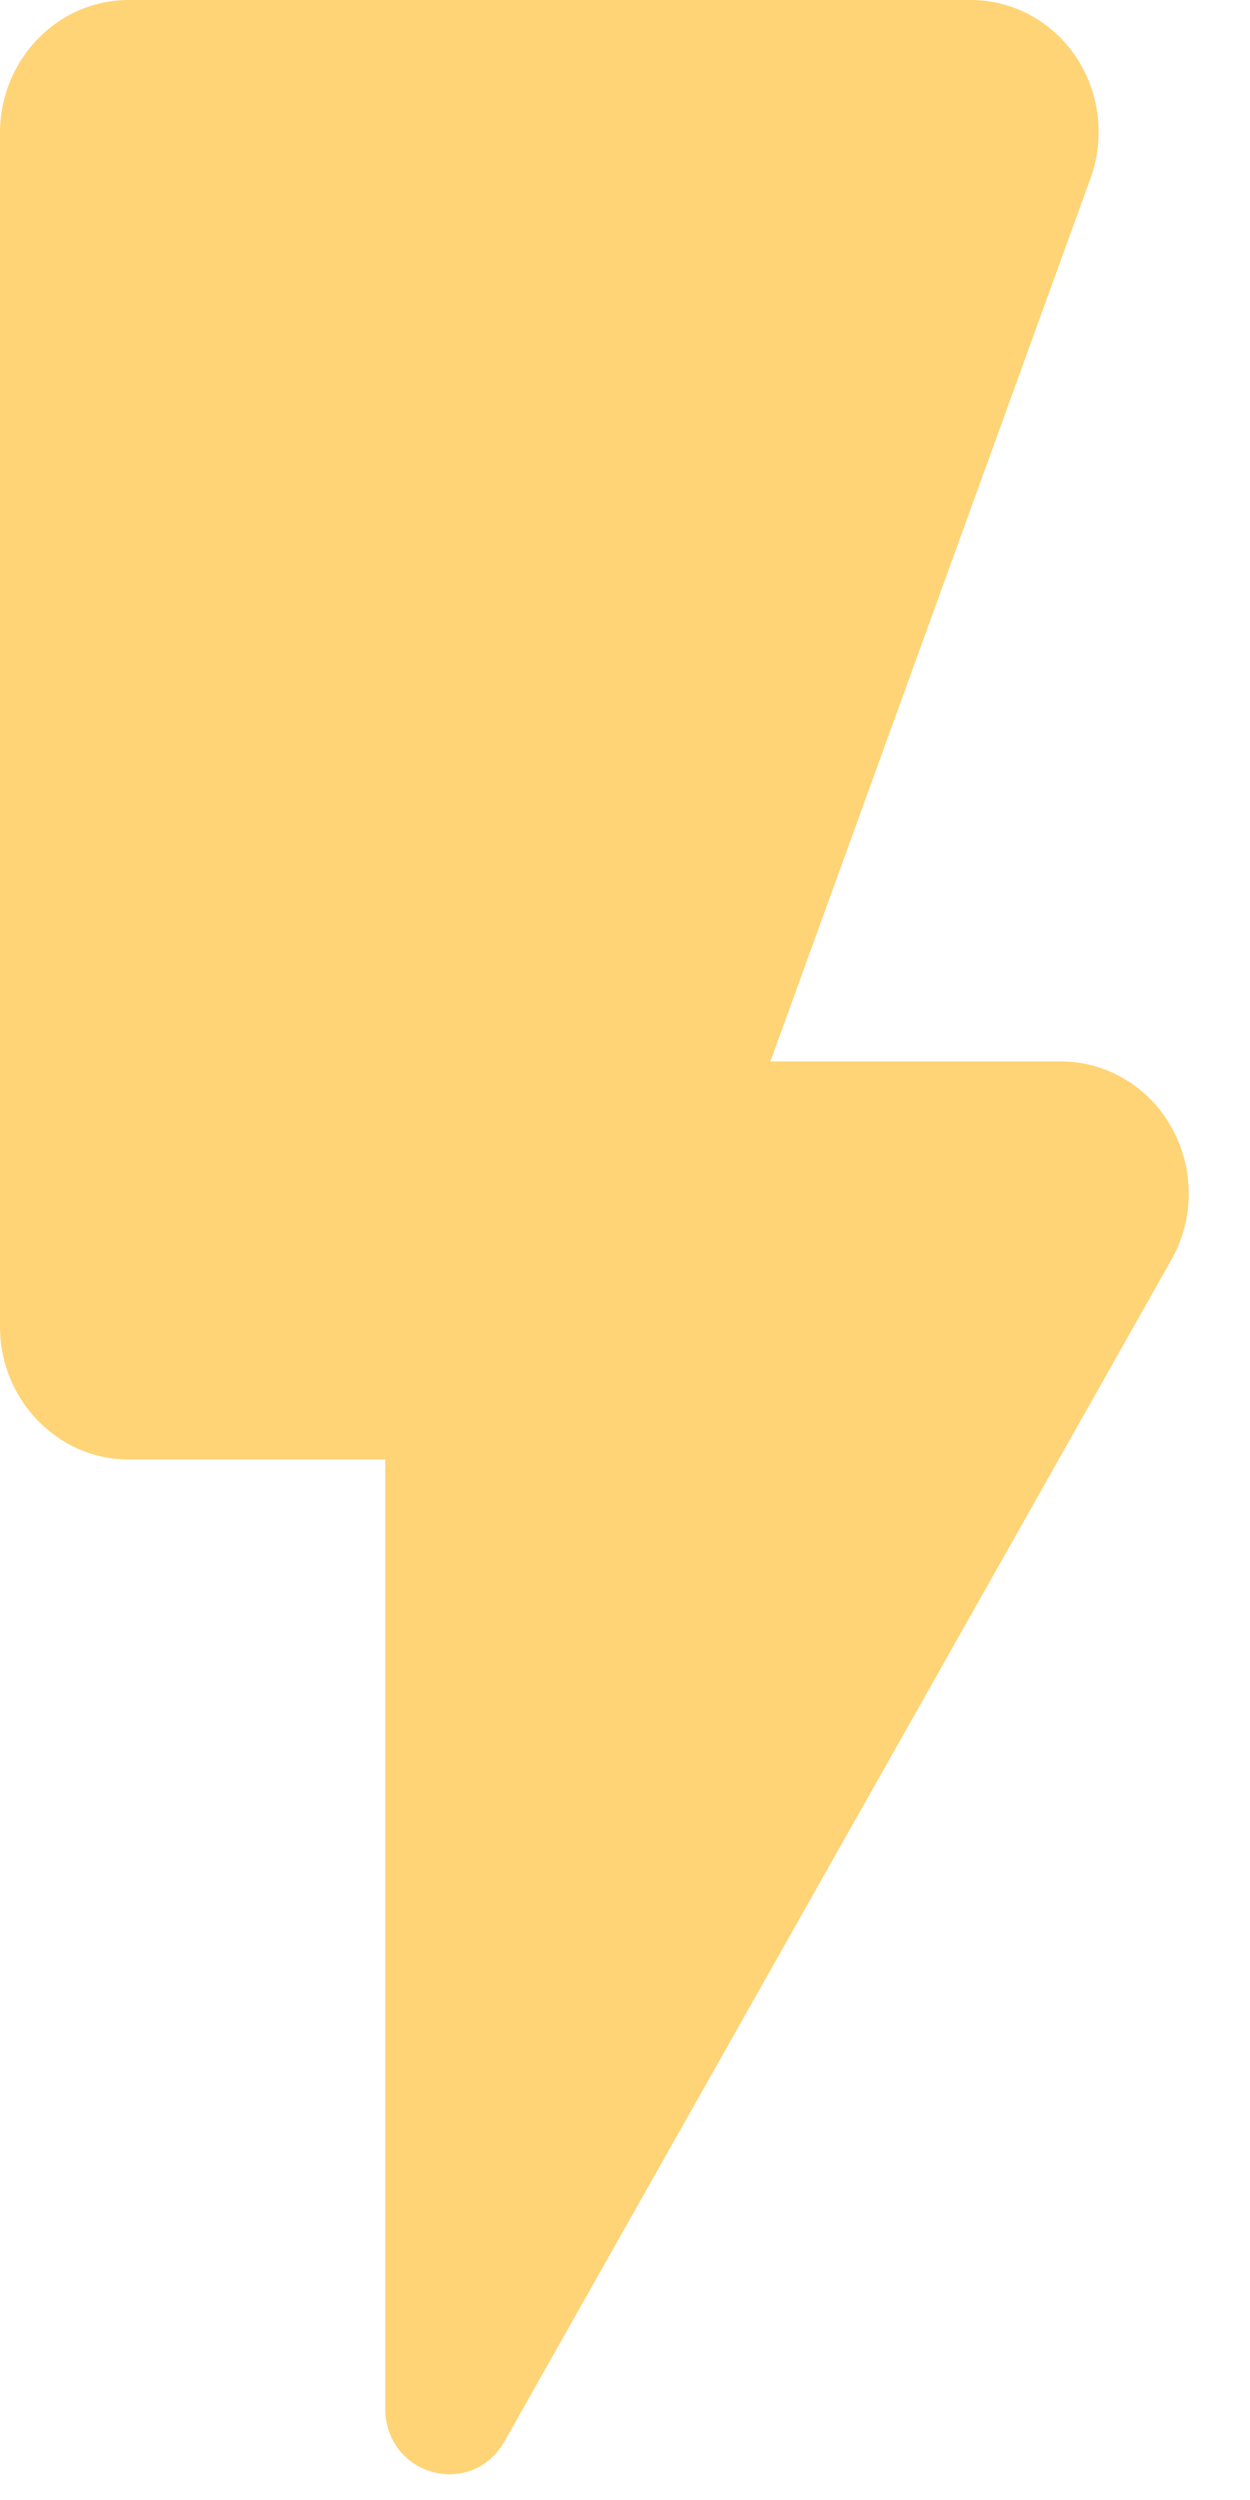 <svg width="12" height="24" viewBox="0 0 12 24" fill="none" xmlns="http://www.w3.org/2000/svg">
<path opacity="0.86" d="M0 1.274V12.737C0 13.438 0.555 14.011 1.233 14.011H3.698V23.118C3.698 23.767 4.524 23.997 4.844 23.436L11.242 12.1C11.352 11.907 11.411 11.688 11.412 11.464C11.413 11.241 11.357 11.021 11.249 10.827C11.142 10.633 10.986 10.471 10.799 10.36C10.611 10.248 10.398 10.189 10.182 10.19H7.396L10.466 1.72C10.537 1.528 10.562 1.321 10.538 1.116C10.515 0.912 10.443 0.717 10.331 0.548C10.218 0.379 10.066 0.24 9.89 0.145C9.714 0.049 9.518 -0 9.319 2.40742e-06H1.233C0.555 2.40742e-06 0 0.573 0 1.274Z" fill="#FFCE61"/>
</svg>
